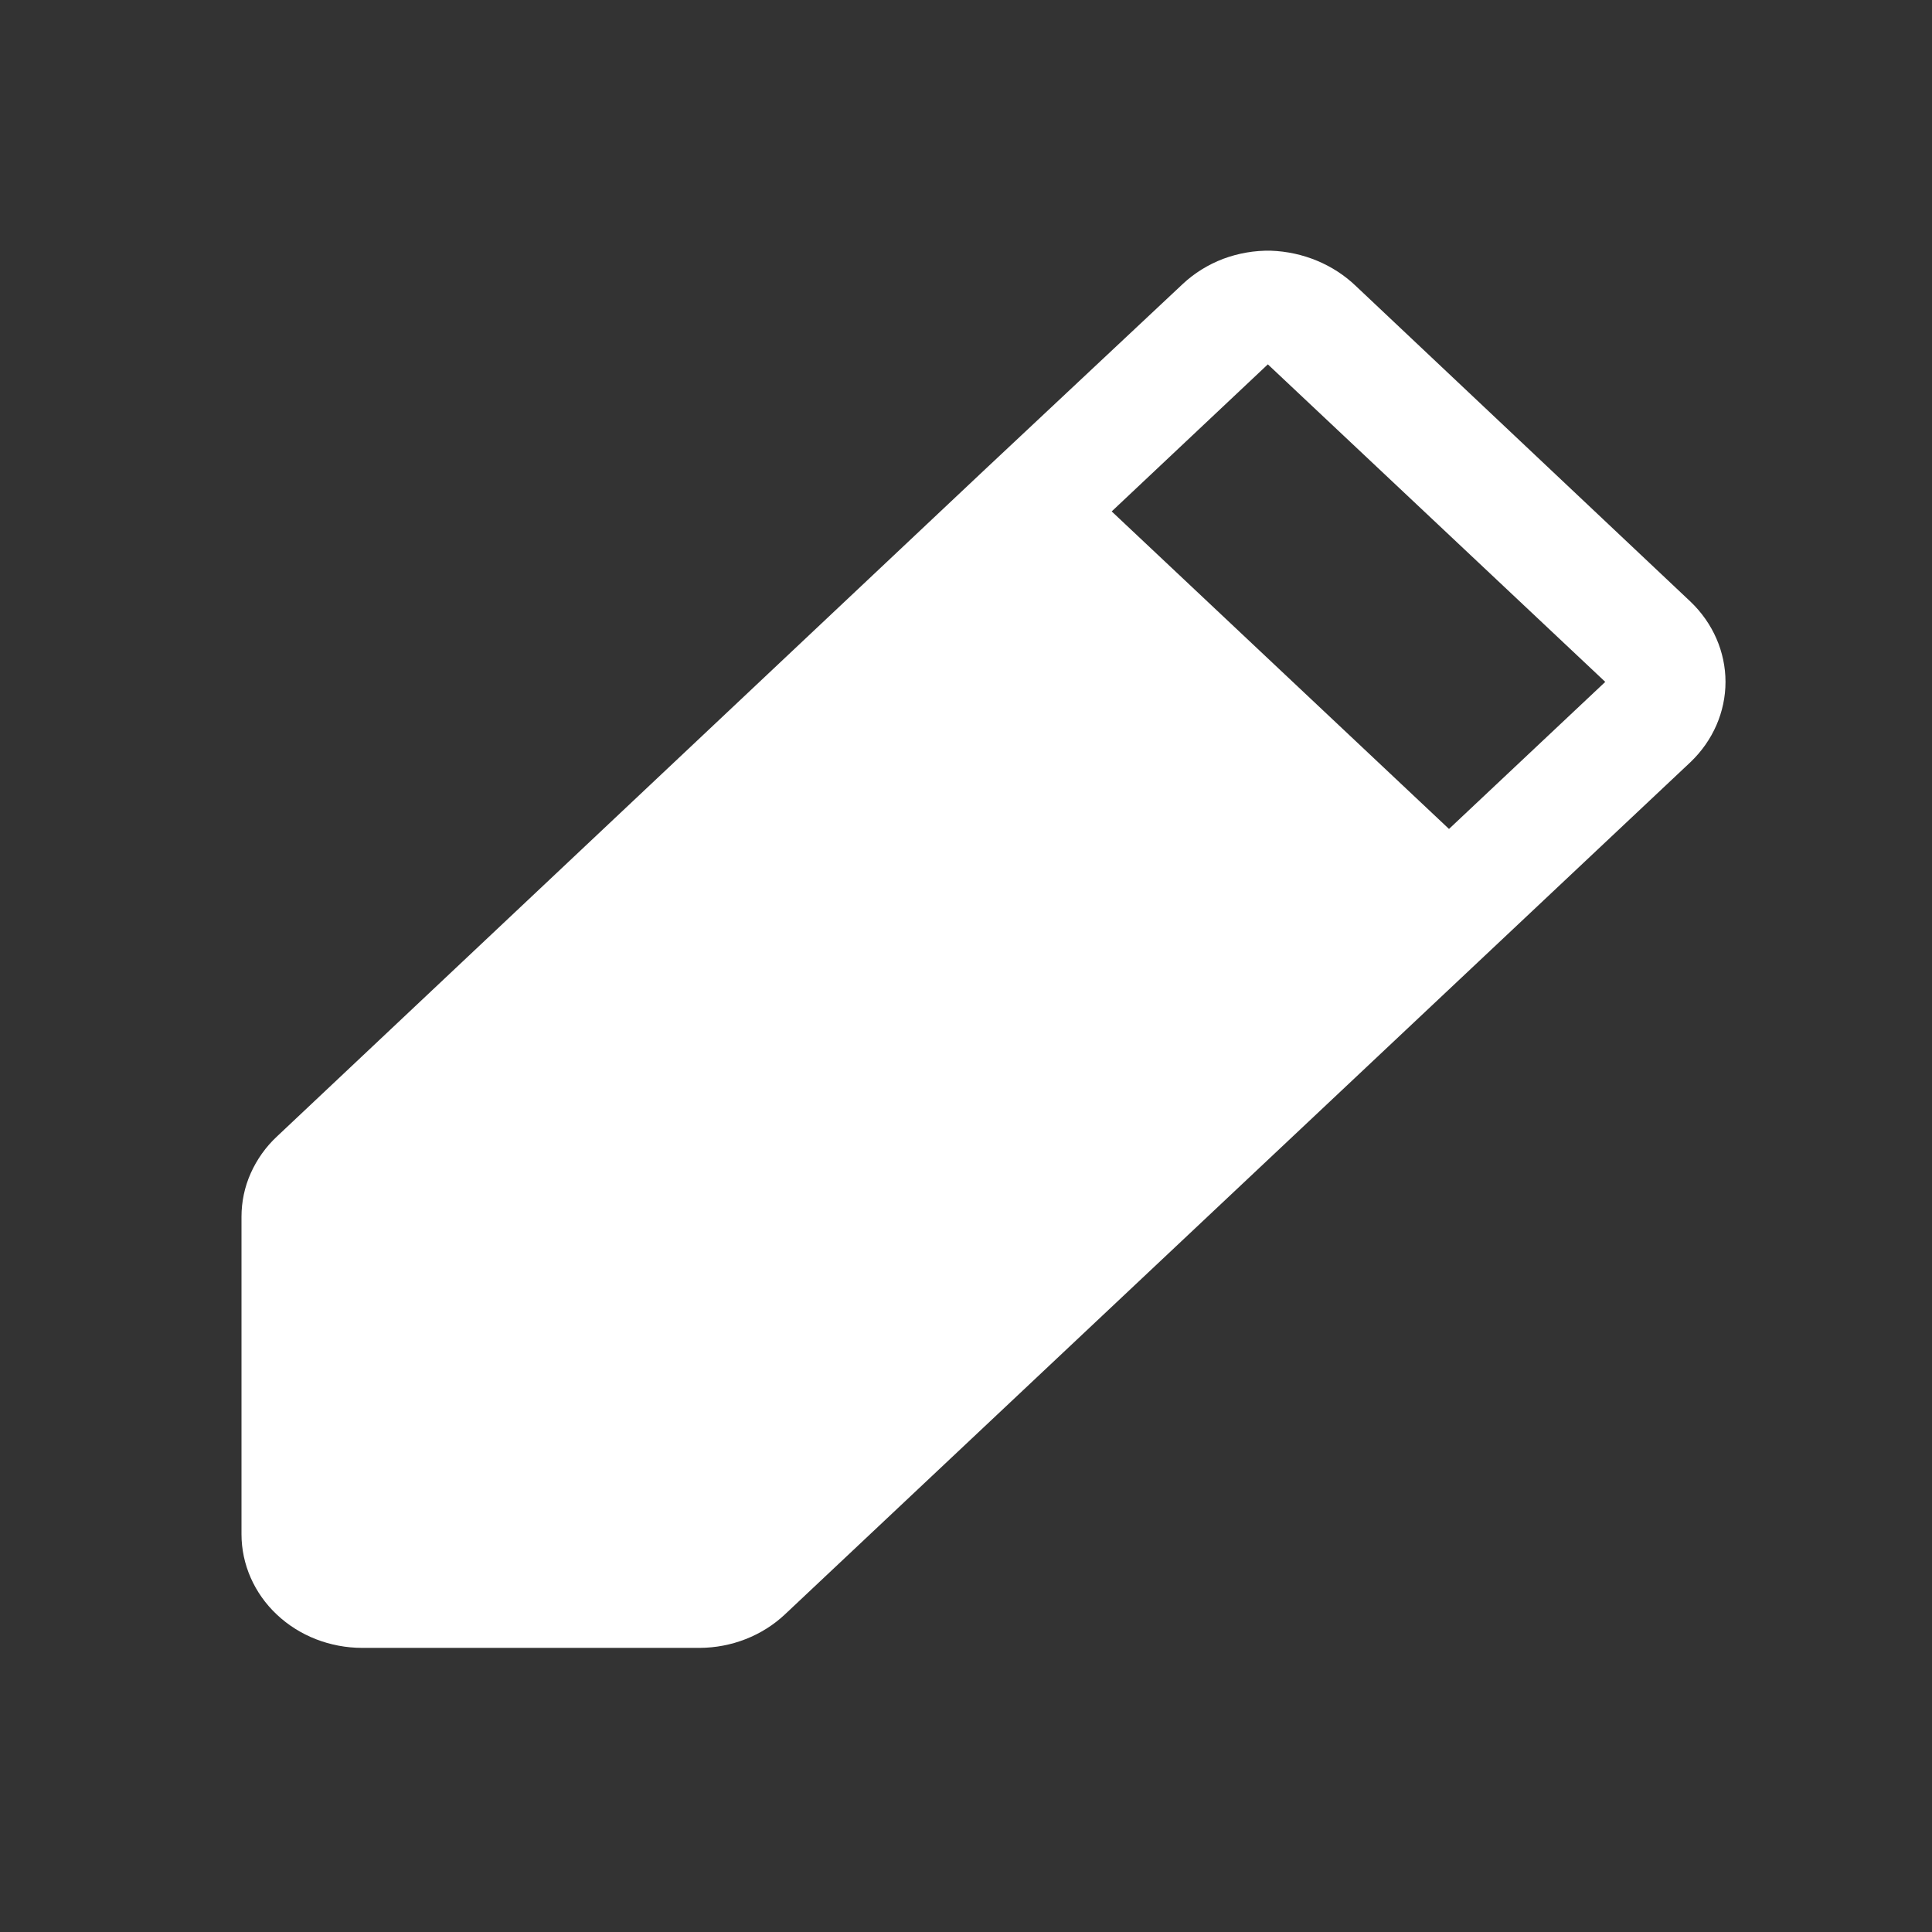 <svg width="17" height="17" viewBox="0 0 17 17" fill="none" xmlns="http://www.w3.org/2000/svg">
<rect x="0" y="0" width="17" height="17" fill="#333333" stroke="none"/>
<path d="M14.875 5.294L11.933 2.519C11.735 2.328 11.466 2.216 11.183 2.206C11.039 2.203 10.896 2.228 10.762 2.278C10.629 2.329 10.508 2.404 10.406 2.5L8.653 4.144L2.437 10C2.338 10.092 2.26 10.203 2.206 10.324C2.152 10.445 2.125 10.575 2.125 10.706V13.5C2.125 13.765 2.237 14.02 2.436 14.207C2.635 14.395 2.906 14.5 3.188 14.5H6.156C6.437 14.499 6.707 14.393 6.906 14.206L14.875 6.706C15.072 6.518 15.183 6.264 15.183 6C15.183 5.736 15.072 5.482 14.875 5.294ZM12.75 7.294L9.782 4.5L11.156 3.206L14.125 6L12.75 7.294Z" fill="white"/>
</svg>
